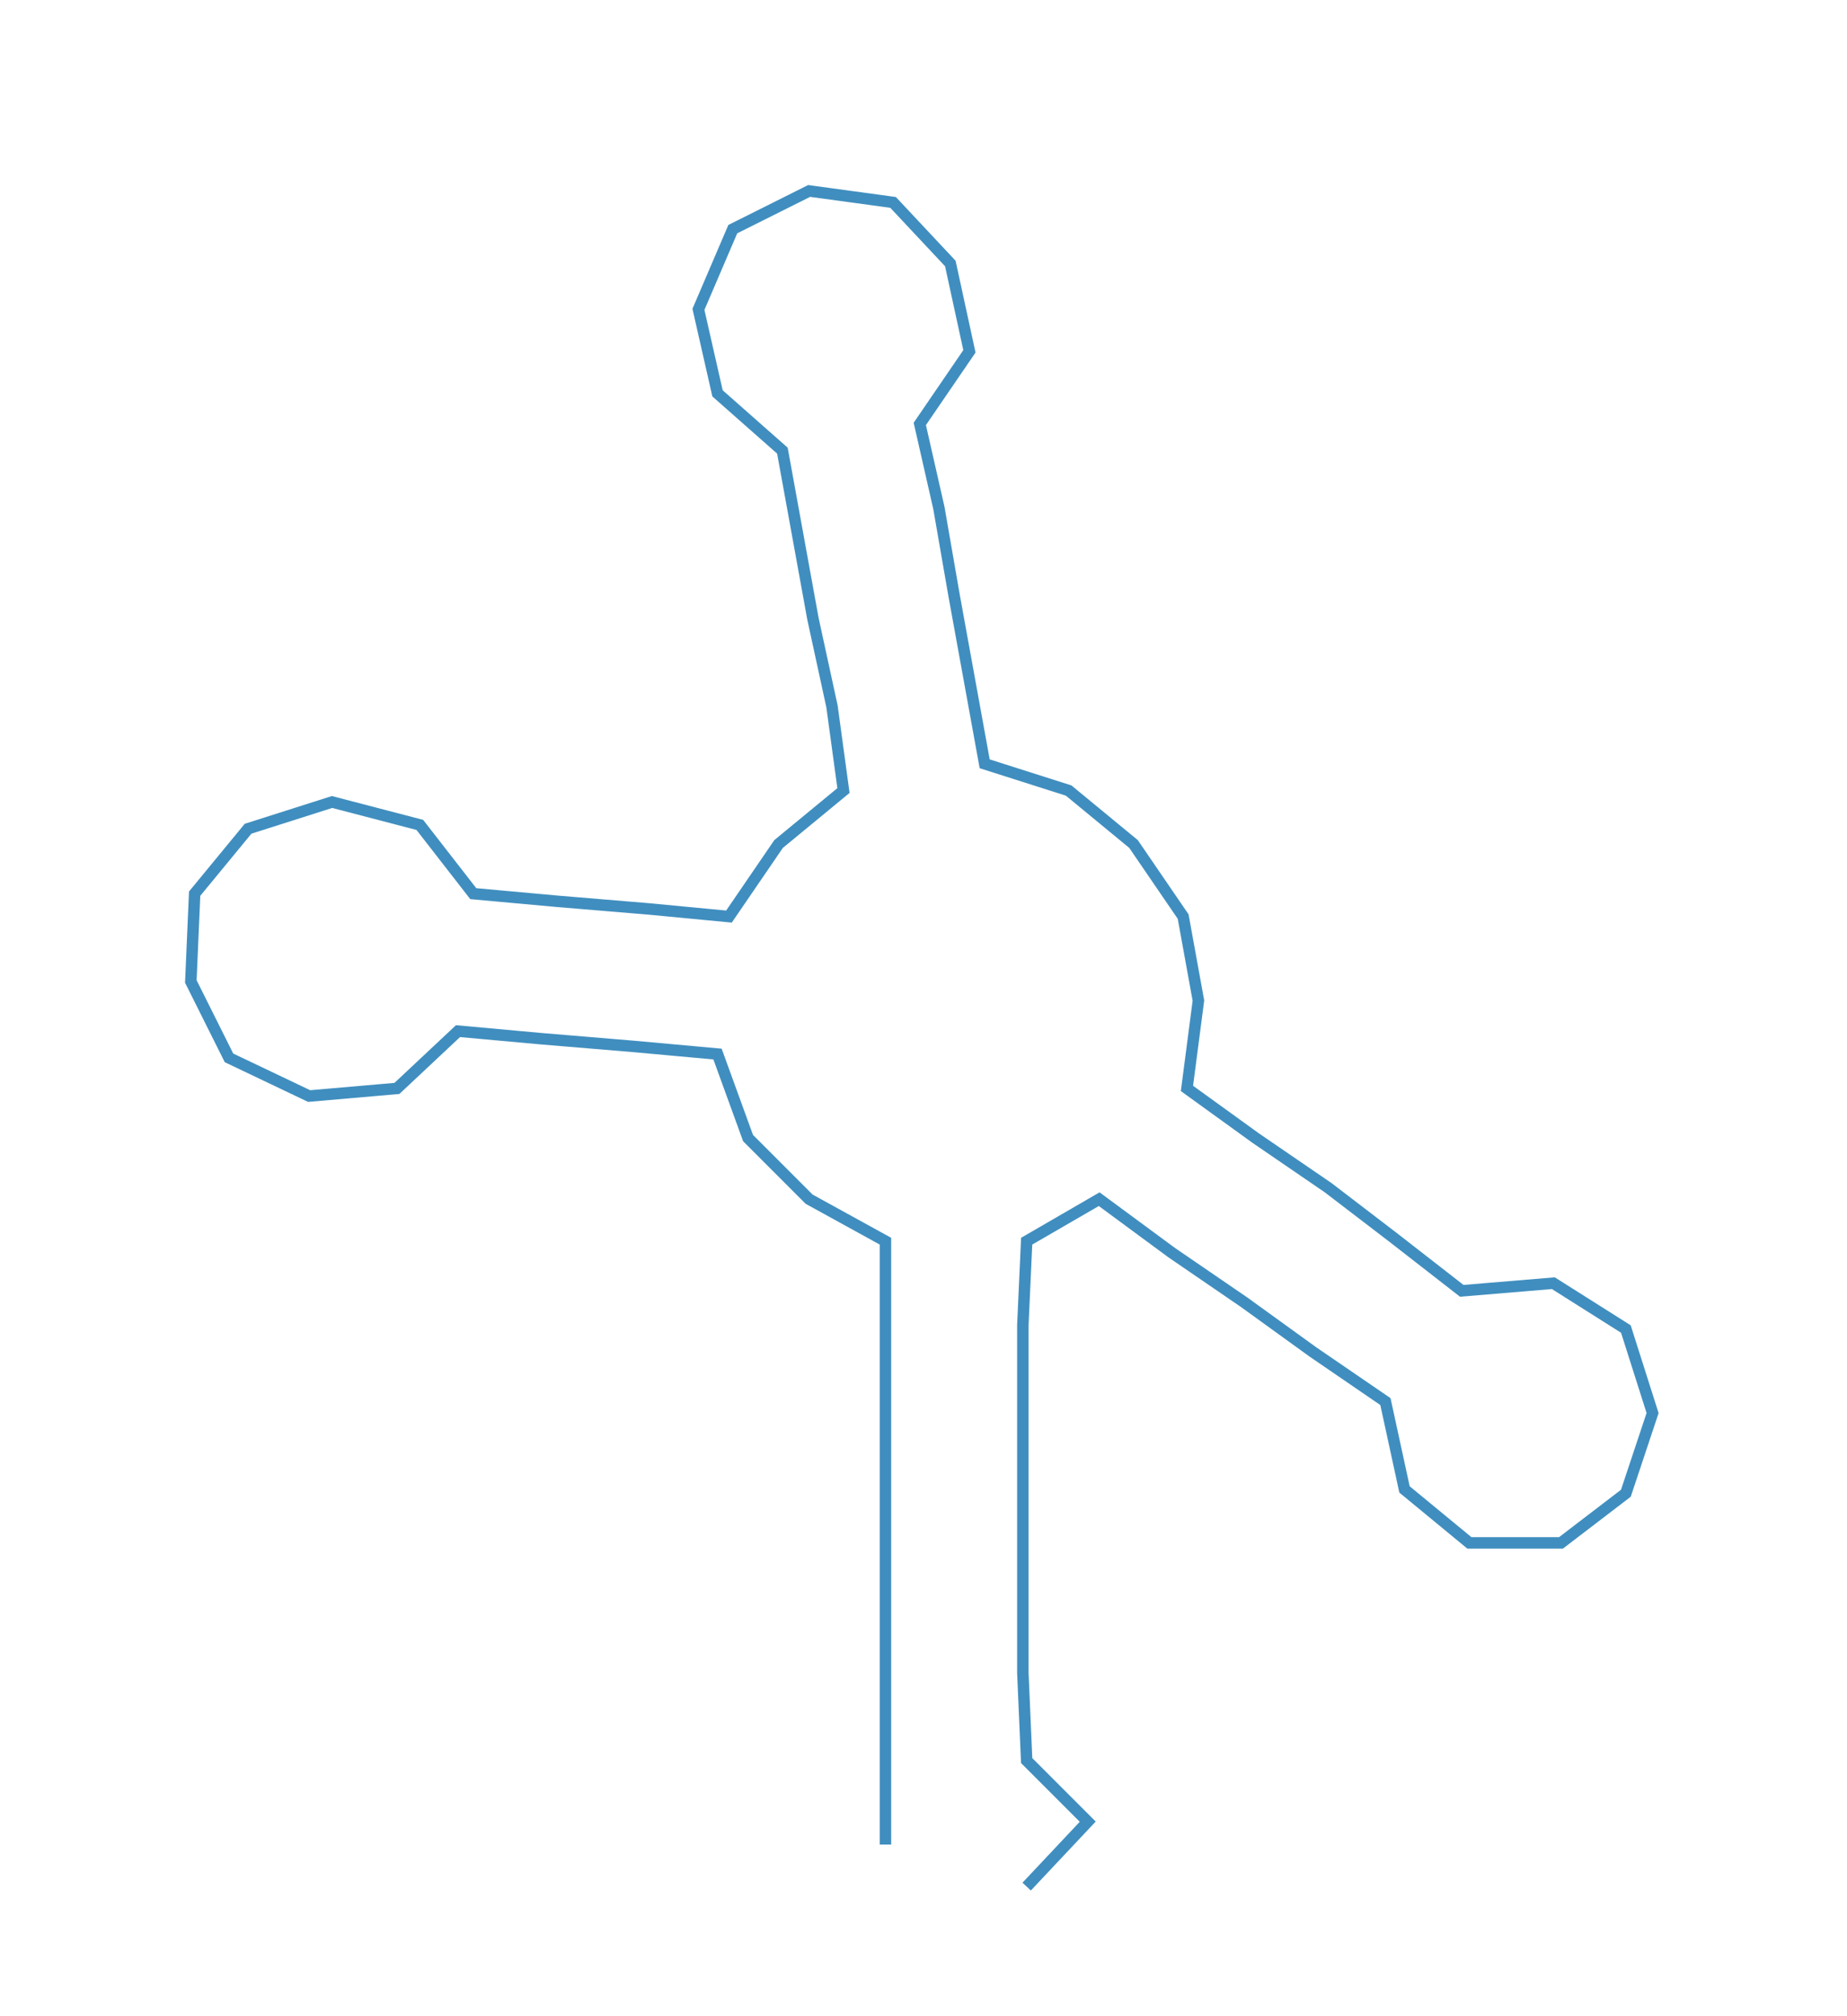 <ns0:svg xmlns:ns0="http://www.w3.org/2000/svg" width="275.077px" height="300px" viewBox="0 0 483.94 527.787"><ns0:path style="stroke:#408ebf;stroke-width:3px;fill:none;" d="M232 483 L232 483 L232 461 L232 438 L232 415 L232 393 L232 370 L232 347 L232 325 L212 314 L196 298 L188 276 L166 274 L142 272 L120 270 L104 285 L81 287 L60 277 L50 257 L51 234 L65 217 L87 210 L110 216 L124 234 L146 236 L170 238 L191 240 L204 221 L221 207 L218 185 L213 162 L209 140 L205 118 L188 103 L183 81 L192 60 L212 50 L234 53 L249 69 L254 92 L241 111 L246 133 L250 156 L254 178 L258 200 L280 207 L297 221 L310 240 L314 262 L311 285 L329 298 L348 311 L365 324 L383 338 L407 336 L426 348 L433 370 L426 391 L409 404 L385 404 L368 390 L363 367 L344 354 L326 341 L307 328 L288 314 L269 325 L268 347 L268 370 L268 393 L268 415 L268 438 L269 461 L285 477 L269 494" /></ns0:svg>